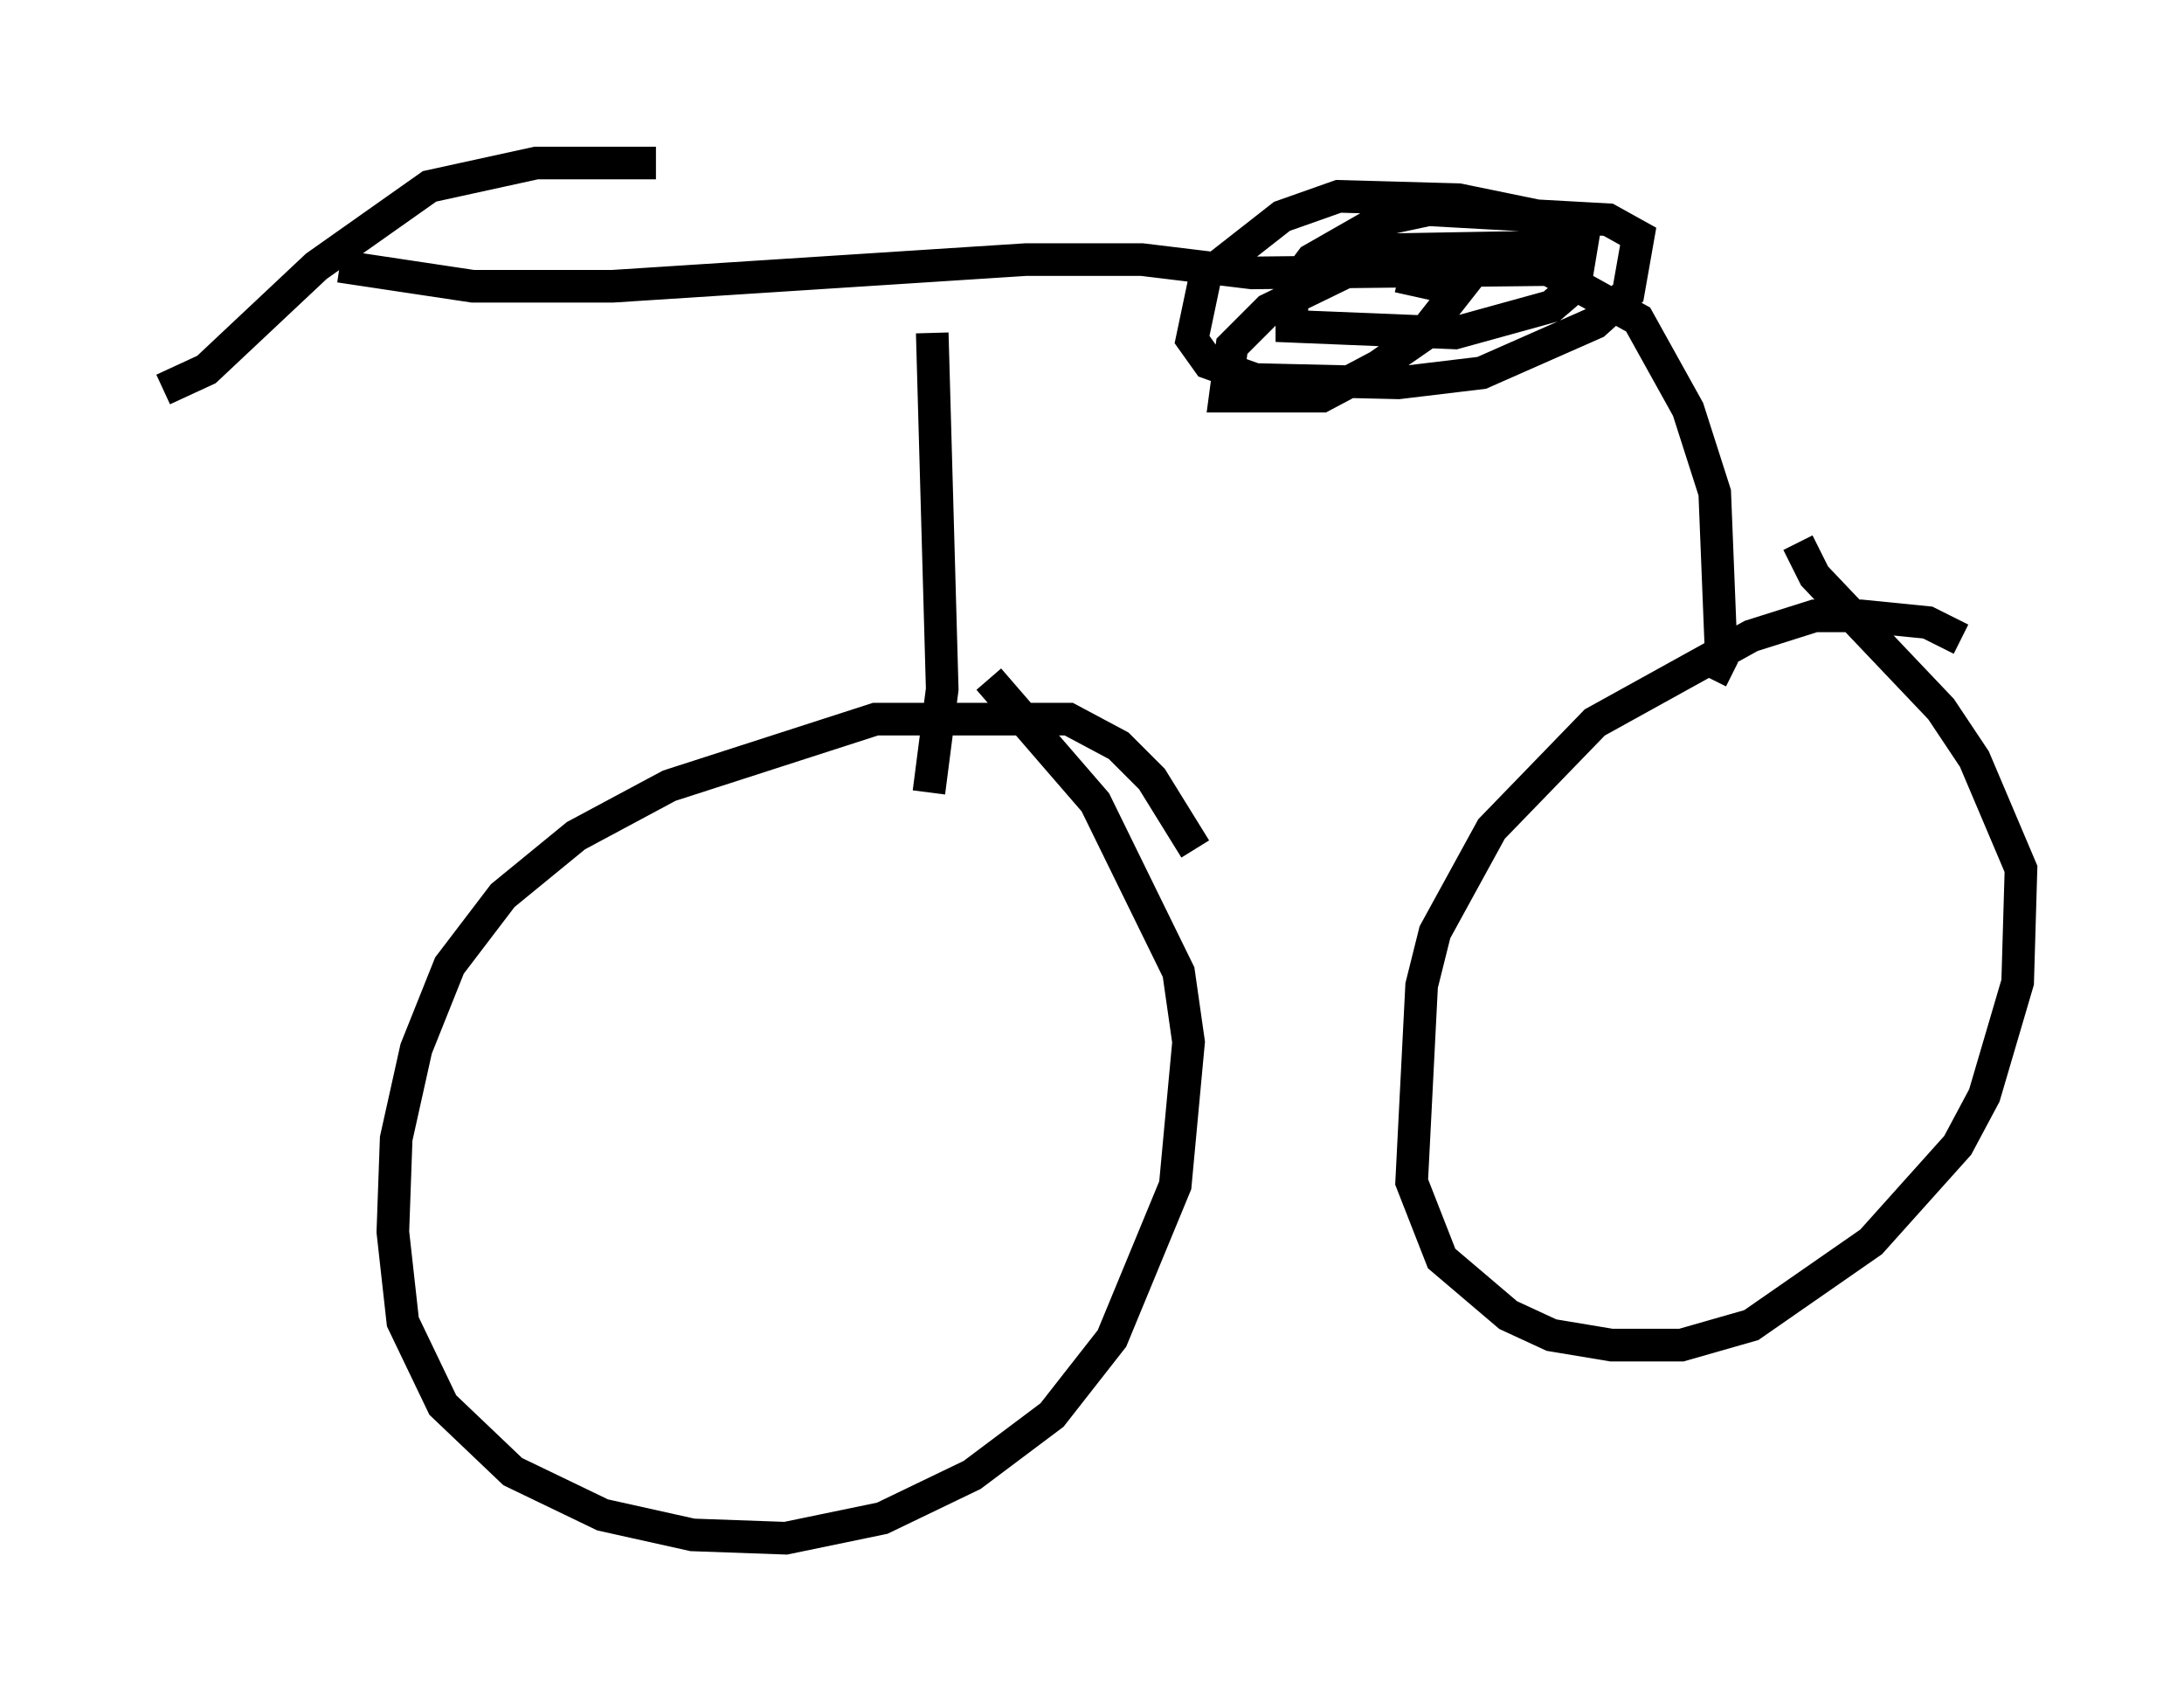 <?xml version="1.0" encoding="utf-8" ?>
<svg baseProfile="full" height="52.161" version="1.1" width="66.963" xmlns="http://www.w3.org/2000/svg" xmlns:ev="http://www.w3.org/2001/xml-events" xmlns:xlink="http://www.w3.org/1999/xlink"><defs /><rect fill="white" height="52.161" width="66.963" x="0" y="0" /><path d="M37.055, 28.071 m-0.408, -2.042 l-1.327, -2.144 -1.021, -1.021 l-1.531, -0.817 -5.921, 0.0 l-6.329, 2.042 -2.858, 1.531 l-2.246, 1.838 -1.633, 2.144 l-1.021, 2.552 -0.613, 2.756 l-0.102, 2.858 0.306, 2.756 l1.225, 2.552 2.144, 2.042 l2.756, 1.327 2.756, 0.613 l2.858, 0.102 2.96, -0.613 l2.756, -1.327 2.45, -1.838 l1.838, -2.348 1.94, -4.696 l0.408, -4.39 -0.306, -2.144 l-2.552, -5.206 -3.267, -3.777 m29.809, -1.225 l-1.021, -0.51 -2.042, -0.204 l-1.429, 0.0 -1.94, 0.613 l-4.798, 2.654 -3.165, 3.267 l-1.735, 3.165 -0.408, 1.633 l-0.306, 6.023 0.919, 2.348 l2.042, 1.735 1.327, 0.613 l1.838, 0.306 2.144, 0.0 l2.144, -0.613 3.675, -2.552 l2.654, -2.96 0.817, -1.531 l1.021, -3.471 0.102, -3.471 l-1.429, -3.369 -1.021, -1.531 l-3.879, -4.083 -0.51, -1.021 m-50.123, -4.696 l1.327, -0.613 3.369, -3.165 l3.471, -2.45 3.267, -0.715 l3.675, 0.0 m-9.698, 3.165 l4.083, 0.613 4.288, 0.0 l12.658, -0.817 3.573, 0.0 l3.369, 0.408 9.086, -0.102 l2.756, 1.531 1.531, 2.756 l0.817, 2.552 0.204, 5.104 l-0.306, 0.613 m-3.777, -13.883 l-3.981, -0.817 -3.675, -0.102 l-1.735, 0.613 -2.348, 1.838 l-0.408, 1.94 0.51, 0.715 l1.429, 0.51 4.39, 0.102 l2.552, -0.306 3.471, -1.531 l1.021, -0.919 0.306, -1.735 l-0.919, -0.51 -5.513, -0.306 l-1.429, 0.306 -2.144, 1.225 l-0.613, 0.817 0.0, 1.225 l5.002, 0.204 2.96, -0.817 l0.715, -0.613 0.204, -1.225 l-5.819, 0.102 -3.777, 1.838 l-1.123, 1.123 -0.204, 1.531 l2.96, 0.0 1.735, -0.919 l1.327, -0.919 1.123, -1.429 l-1.838, -0.408 m-14.292, 1.735 l0.306, 10.923 -0.408, 3.165 " fill="none" stroke="black" stroke-width="1" /></svg>